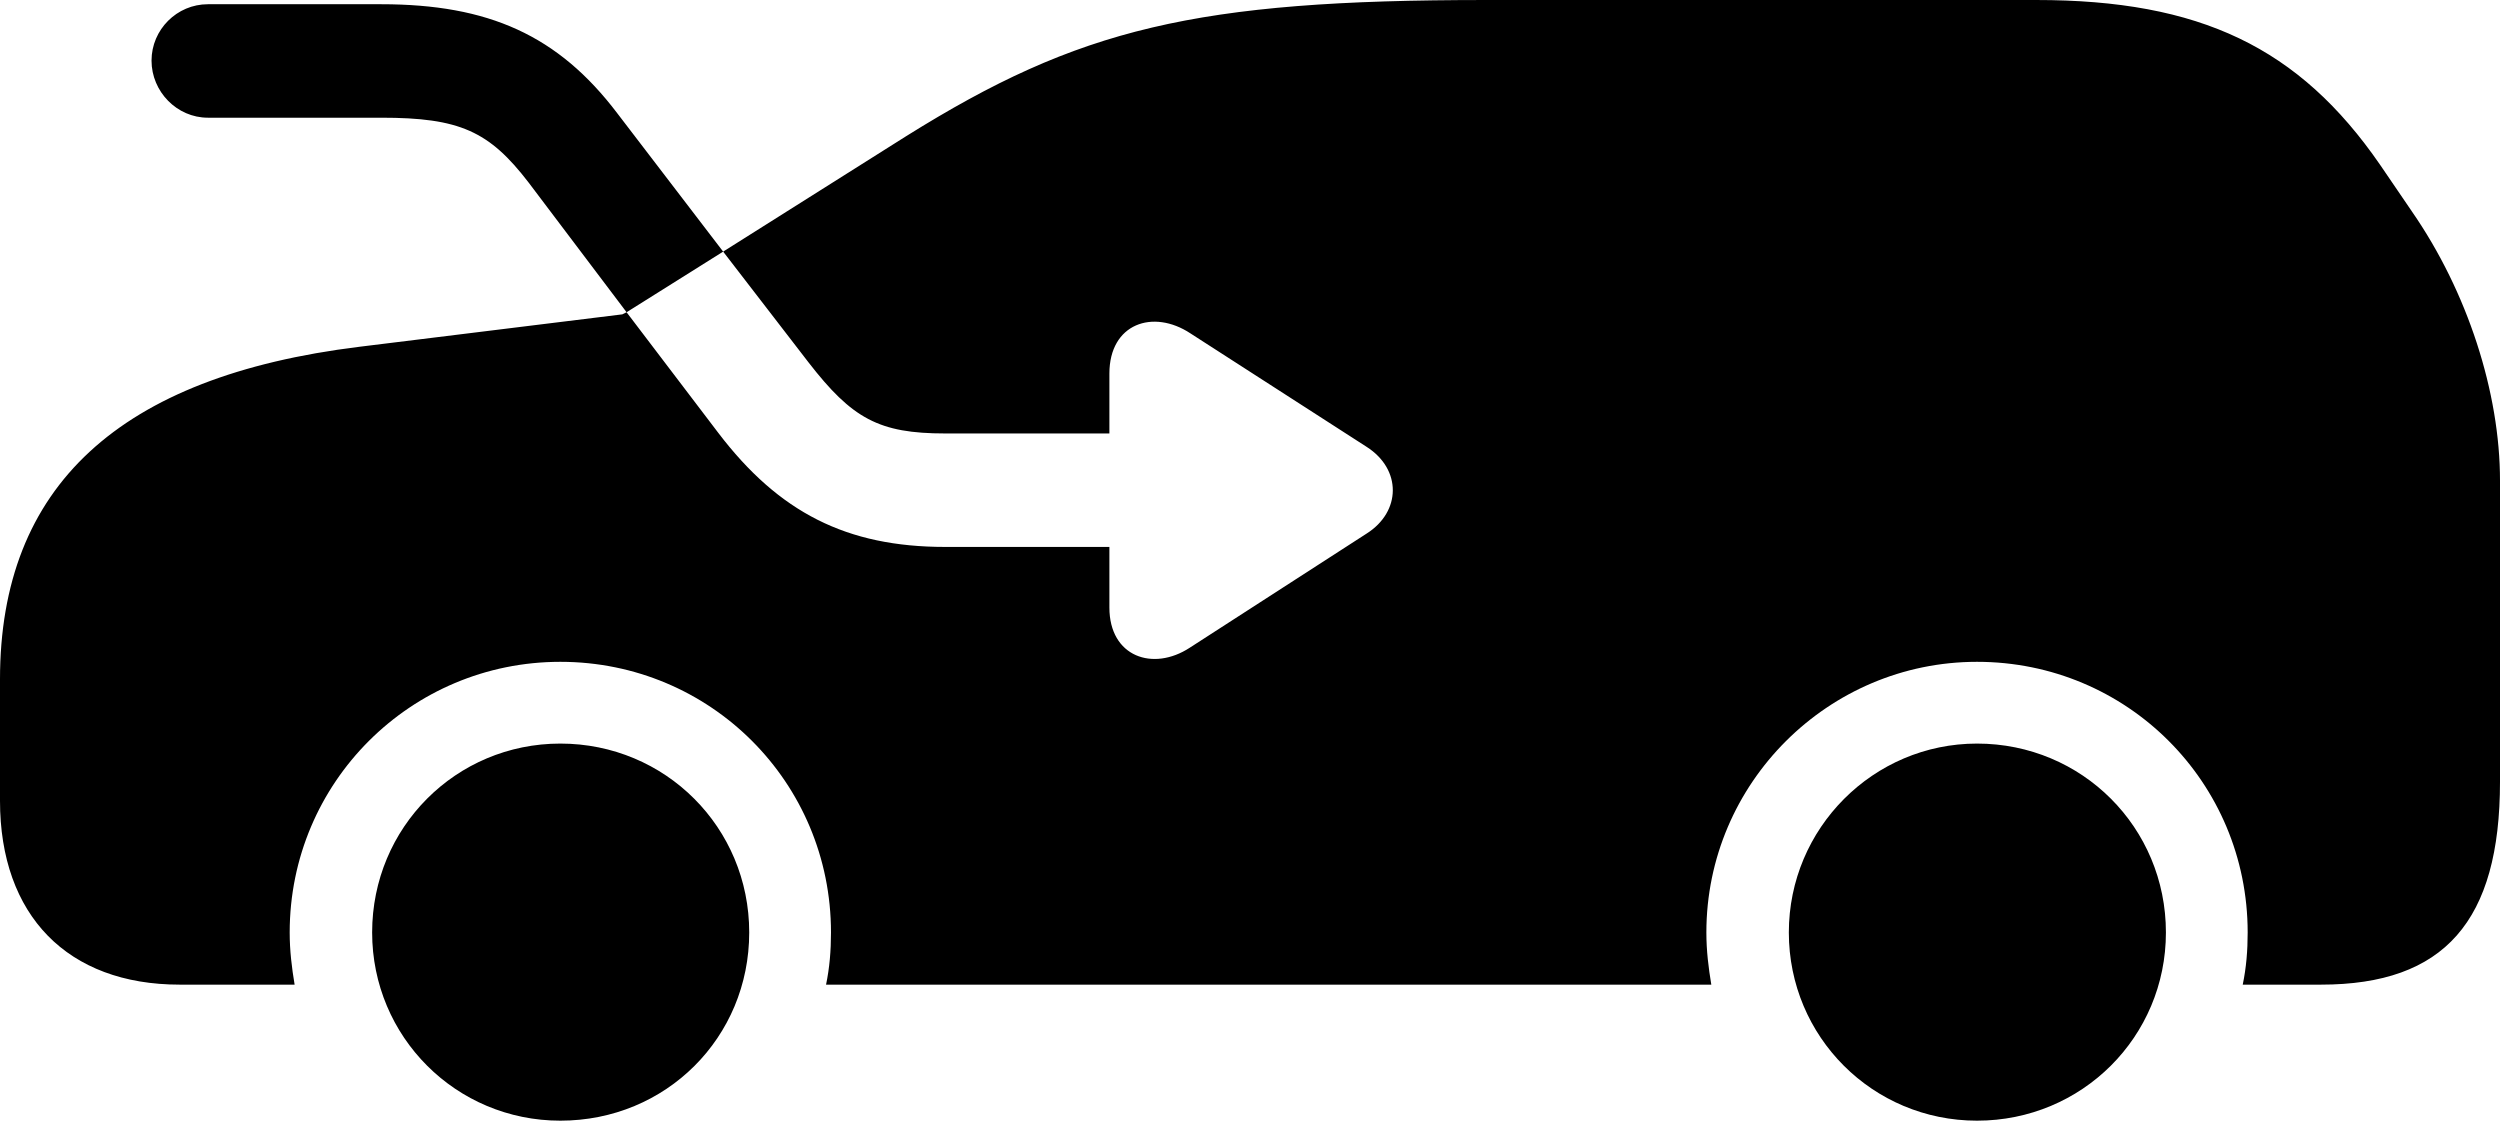 <?xml version="1.0" encoding="UTF-8" standalone="no"?>
<svg xmlns="http://www.w3.org/2000/svg"
     width="1731.934" height="776.367"
     viewBox="0 0 1731.934 776.367"
     fill="currentColor">
  <path d="M654.788 378.902C586.428 378.902 539.548 354.982 497.558 299.802L434.078 216.312L500.978 174.312L427.738 78.612C386.718 24.412 338.378 2.932 264.158 2.932H144.038C122.558 2.932 104.978 20.512 104.978 41.992C104.978 63.472 122.558 81.542 144.038 81.542H264.158C318.358 81.542 338.868 90.822 366.208 126.462L434.078 216.312L431.148 217.772L249.028 240.232C82.518 260.742 -0.002 336.912 -0.002 470.702V554.692C-0.002 634.282 46.878 682.132 124.508 682.132H204.098C202.148 670.412 200.688 658.692 200.688 645.992C200.688 541.992 284.668 458.492 388.188 458.492C492.188 458.492 575.688 541.992 575.688 645.992C575.688 658.692 574.708 670.412 572.268 682.132H1185.548C1183.598 670.412 1182.128 658.692 1182.128 645.992C1182.128 542.482 1266.598 458.492 1369.628 458.492C1473.628 458.492 1557.128 541.992 1557.128 645.992C1557.128 658.692 1556.148 670.412 1553.708 682.132H1607.908C1693.358 682.132 1731.938 638.182 1731.938 541.502V333.012C1731.938 271.972 1709.468 202.152 1670.898 146.482L1648.928 114.262C1592.778 32.712 1523.928 0.002 1410.648 0.002H1029.298C828.128 0.002 747.558 19.532 627.928 94.242L500.978 174.312L560.058 250.972C590.328 290.042 608.888 300.292 654.788 300.292H768.558V258.792C768.558 224.122 798.828 213.872 824.708 230.962L946.778 309.572C971.188 325.192 970.698 354.492 946.778 369.632L824.218 448.732C798.828 465.332 768.558 455.082 768.558 420.902V378.902ZM388.188 776.372C461.428 776.372 519.038 718.752 519.038 645.992C519.038 573.242 460.938 515.132 388.188 515.132C315.918 515.132 257.808 573.242 257.808 645.992C257.808 718.262 315.918 776.372 388.188 776.372ZM1369.628 776.372C1442.378 776.372 1500.488 718.262 1500.488 645.992C1500.488 573.242 1442.378 515.132 1369.628 515.132C1297.848 515.132 1239.258 573.732 1239.258 645.992C1239.258 718.262 1297.368 776.372 1369.628 776.372Z"/>
</svg>